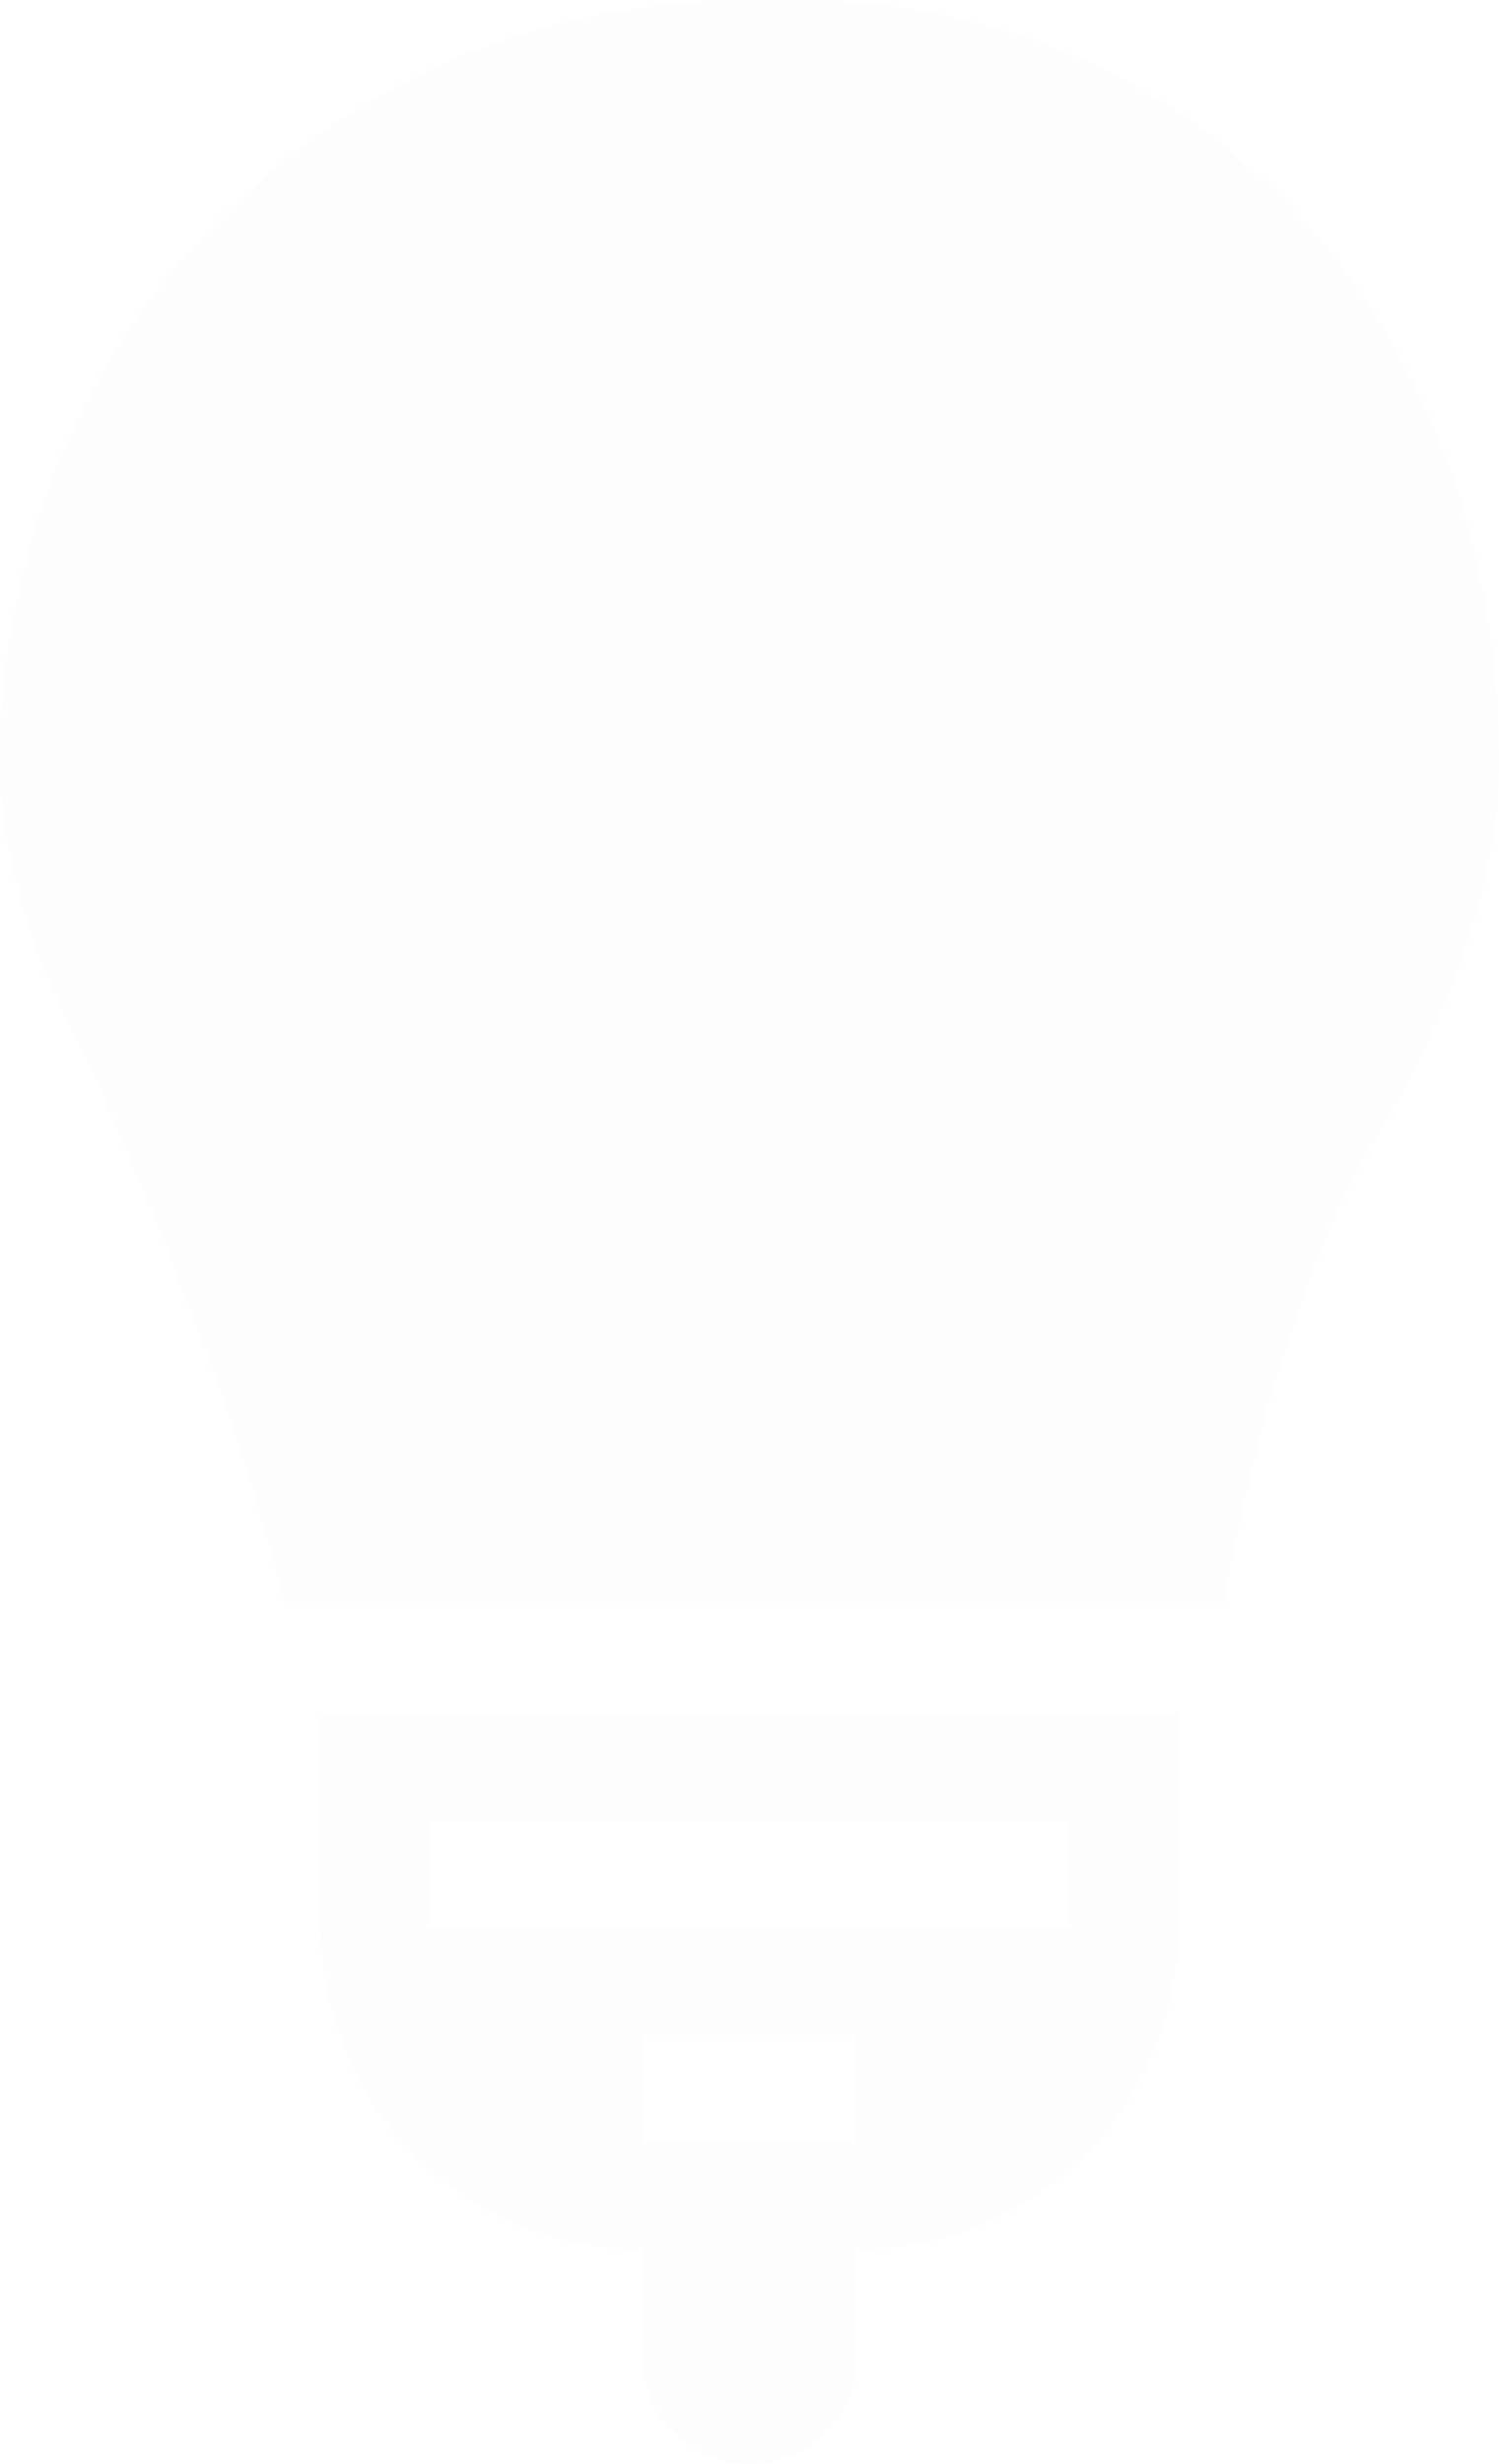 <svg width="14" height="23" fill="none" xmlns="http://www.w3.org/2000/svg"><path fill-rule="evenodd" clip-rule="evenodd" d="M11.415 15c.25-1.352.73-3.337 1.599-4.653.519-.967.986-2.065.986-3.229C14 3.233 11.431 0 7.401 0h-.39C2.98 0 0 3.233 0 7.118c0 1.156.519 2.244 1.034 3.205C.64 9.598 2.114 12.617 2.66 15h8.755ZM3 16v2a3 3 0 0 0 3 3v1a1 1 0 0 0 2 0v-1a3 3 0 0 0 3-3v-2H3Zm1 1h6v1H4v-1Zm2 2h2v1H6v-1Z" fill="#000" fill-opacity=".01"/></svg>
